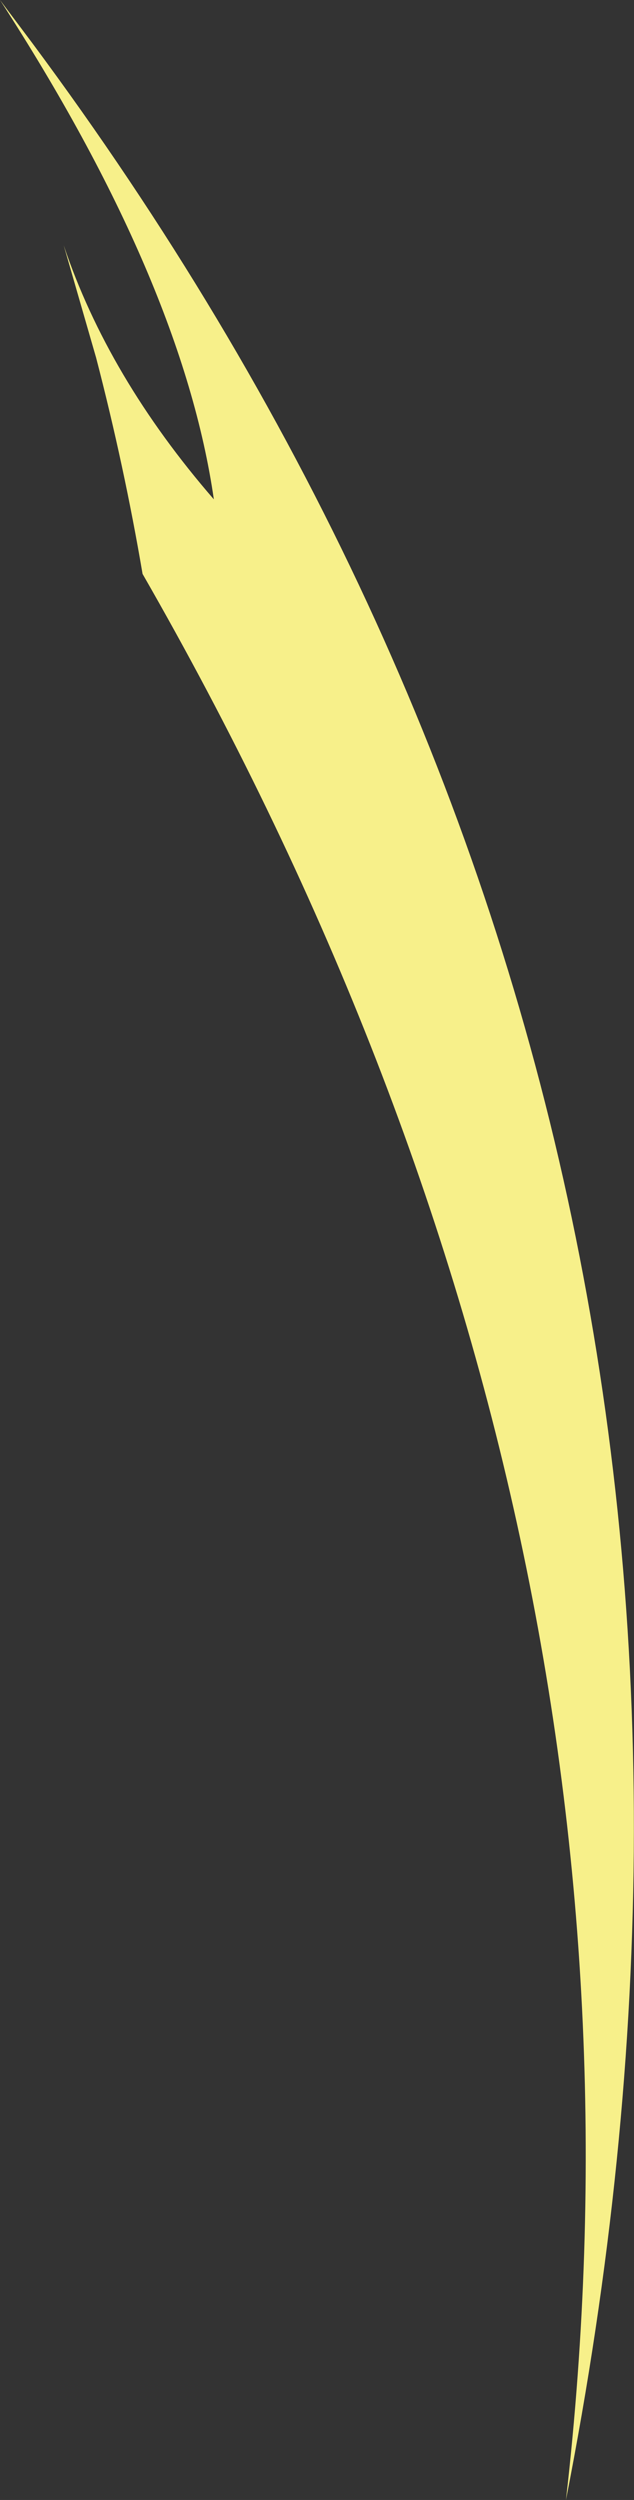 <?xml version="1.0" encoding="UTF-8" standalone="no"?>
<svg xmlns:xlink="http://www.w3.org/1999/xlink" height="115.65px" width="29.35px" xmlns="http://www.w3.org/2000/svg">
  <rect width="100%" height="100%" fill="#333333" stroke="none"/>
  <g transform="matrix(1.0, 0.0, 0.0, 1.0, 14.65, 57.8)">
    <path d="M-14.65 -57.8 L-13.75 -56.6 -13.15 -55.8 Q24.05 -5.75 11.55 57.85 16.8 12.0 -8.05 -31.25 -8.9 -36.25 -10.2 -41.25 L-11.7 -46.45 Q-9.65 -40.35 -4.75 -34.7 -6.2 -44.75 -14.65 -57.8" fill="#f7f08a" fill-rule="evenodd" stroke="none"/>
  </g>
</svg>
